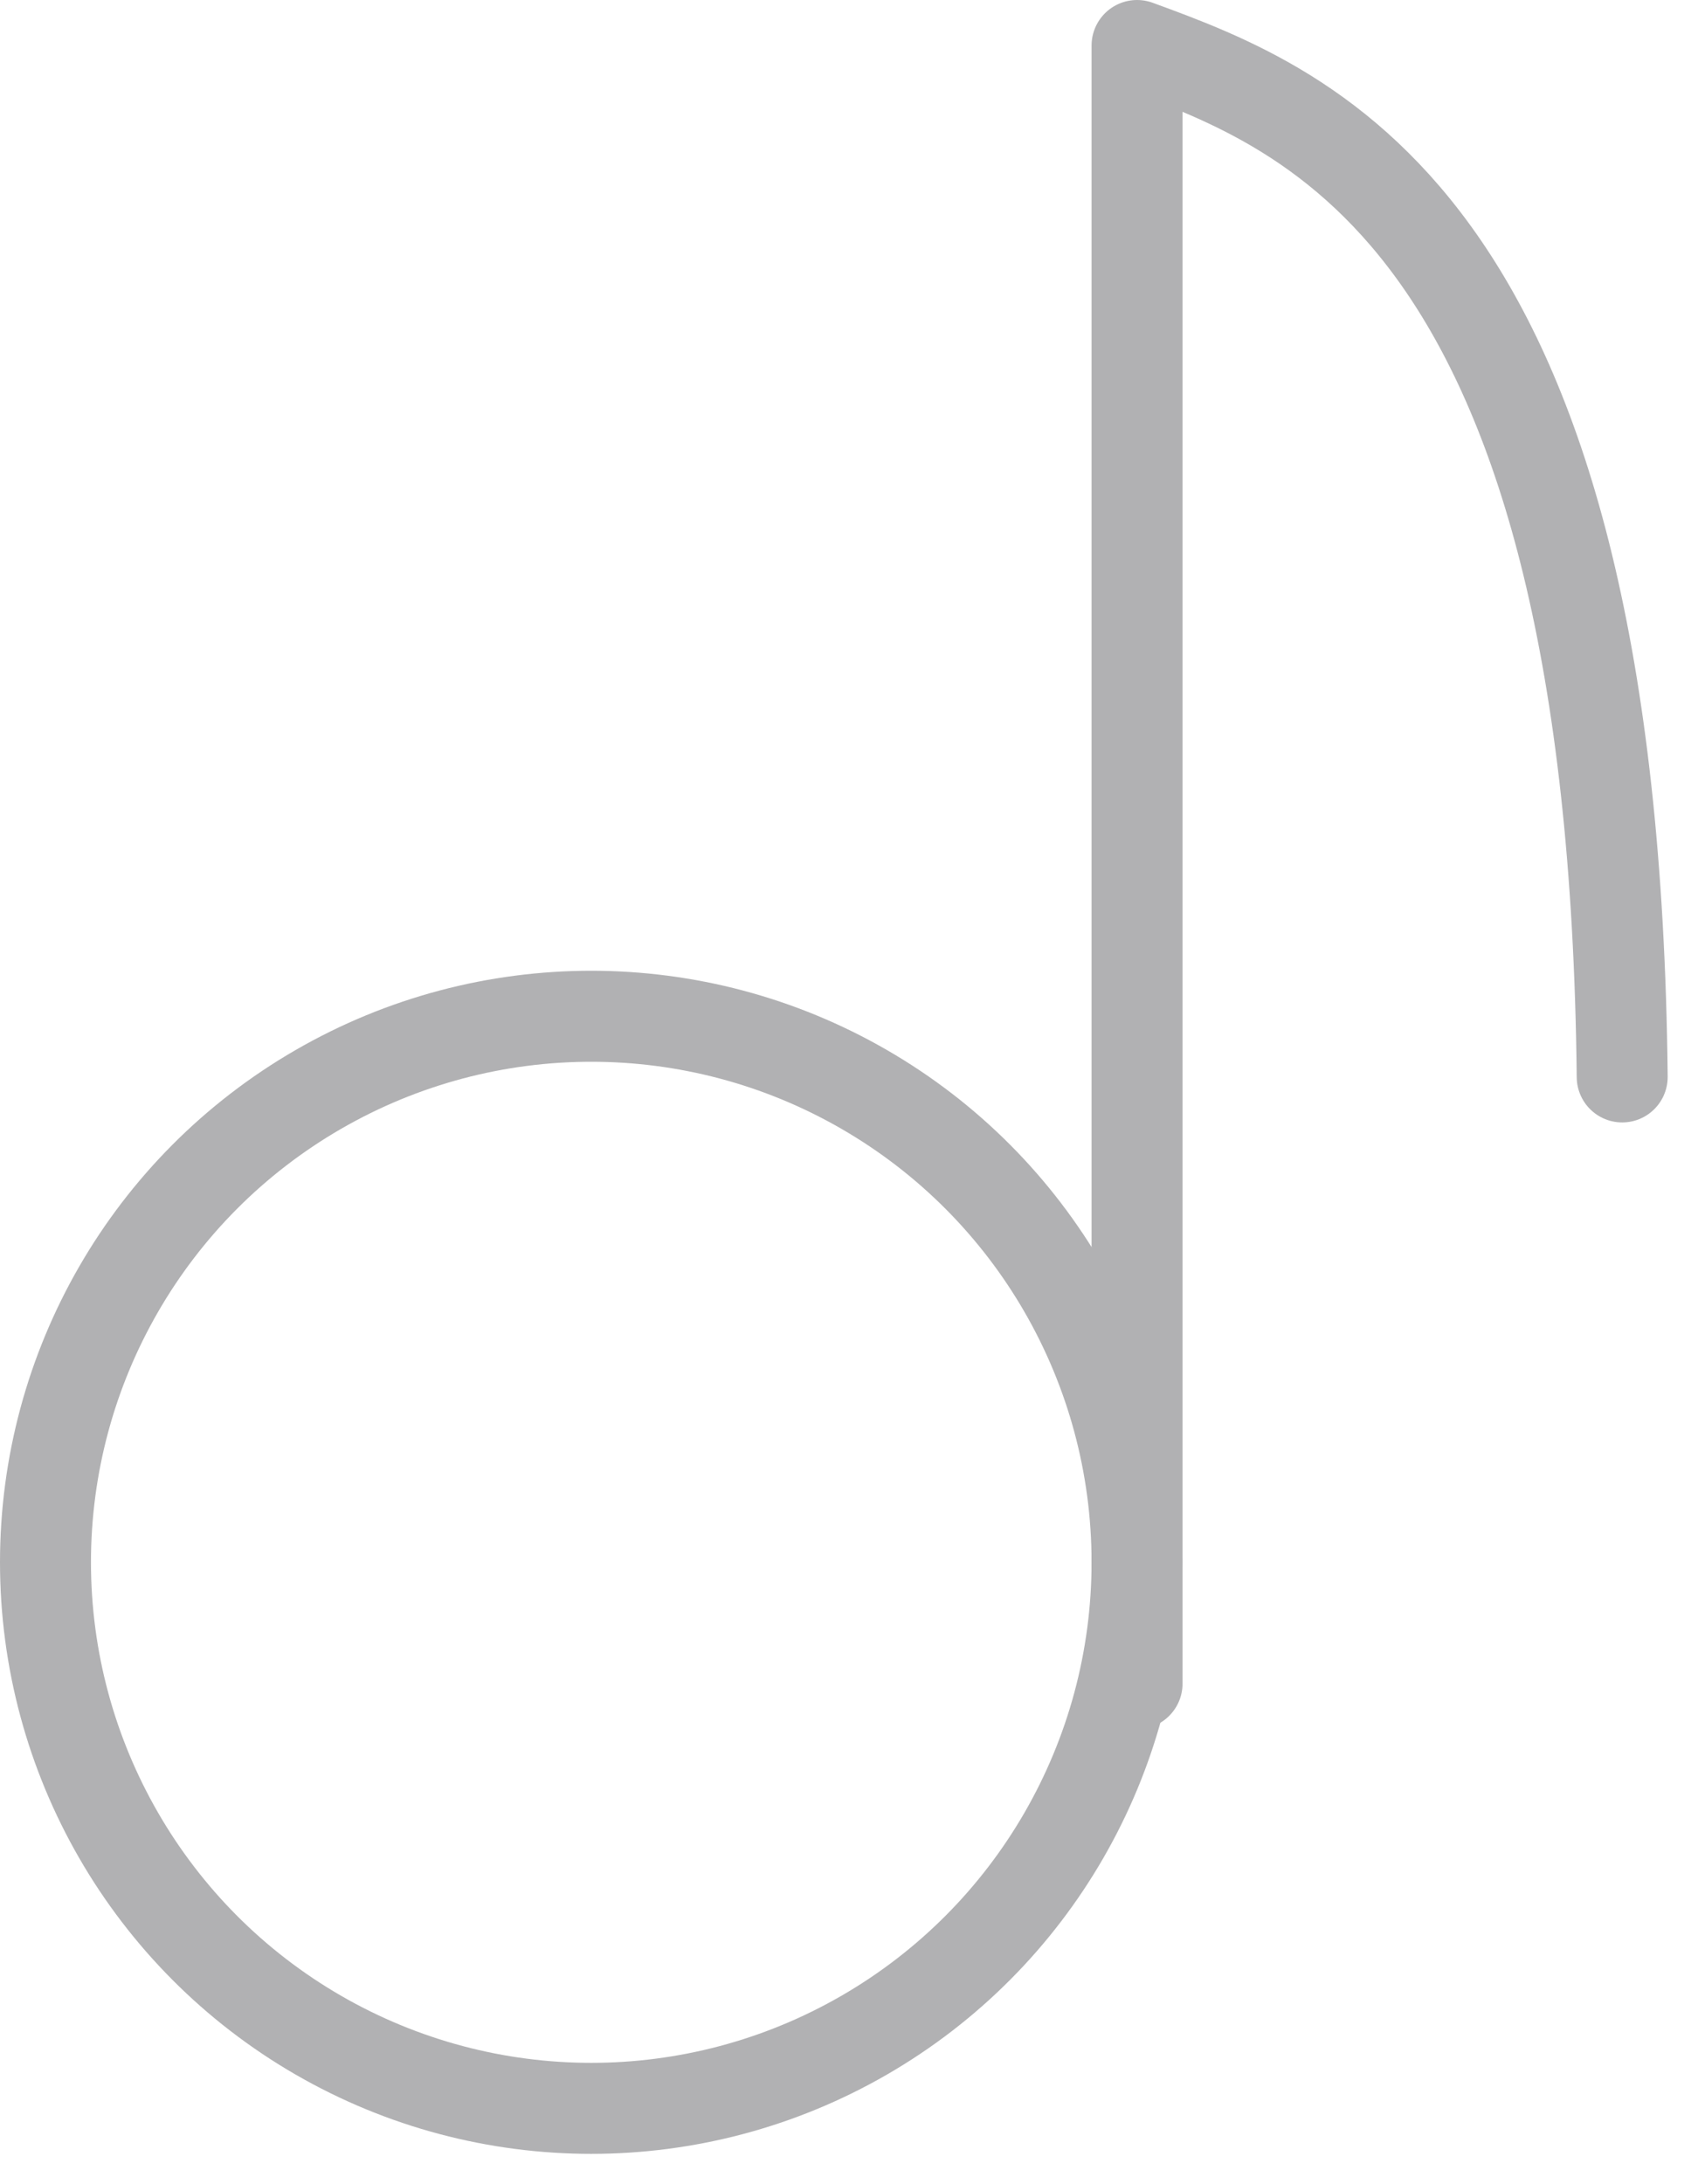 <?xml version="1.0" encoding="UTF-8" standalone="no"?><!DOCTYPE svg PUBLIC "-//W3C//DTD SVG 1.1//EN" "http://www.w3.org/Graphics/SVG/1.1/DTD/svg11.dtd"><svg width="100%" height="100%" viewBox="0 0 14 18" version="1.1" xmlns="http://www.w3.org/2000/svg" xmlns:xlink="http://www.w3.org/1999/xlink" xml:space="preserve" xmlns:serif="http://www.serif.com/" style="fill-rule:evenodd;clip-rule:evenodd;stroke-linecap:round;stroke-linejoin:round;stroke-miterlimit:1.5;"><g><path d="M13.375,8.875c-0.072,-7.036 -2.535,-7.964 -4,-8.5l0,13.5" style="fill:none;stroke:#b1b1b3;stroke-width:0.75px;"/><circle cx="4.875" cy="12.875" r="4.5" style="fill:none;stroke:#b1b1b3;stroke-width:0.75px;"/></g></svg>